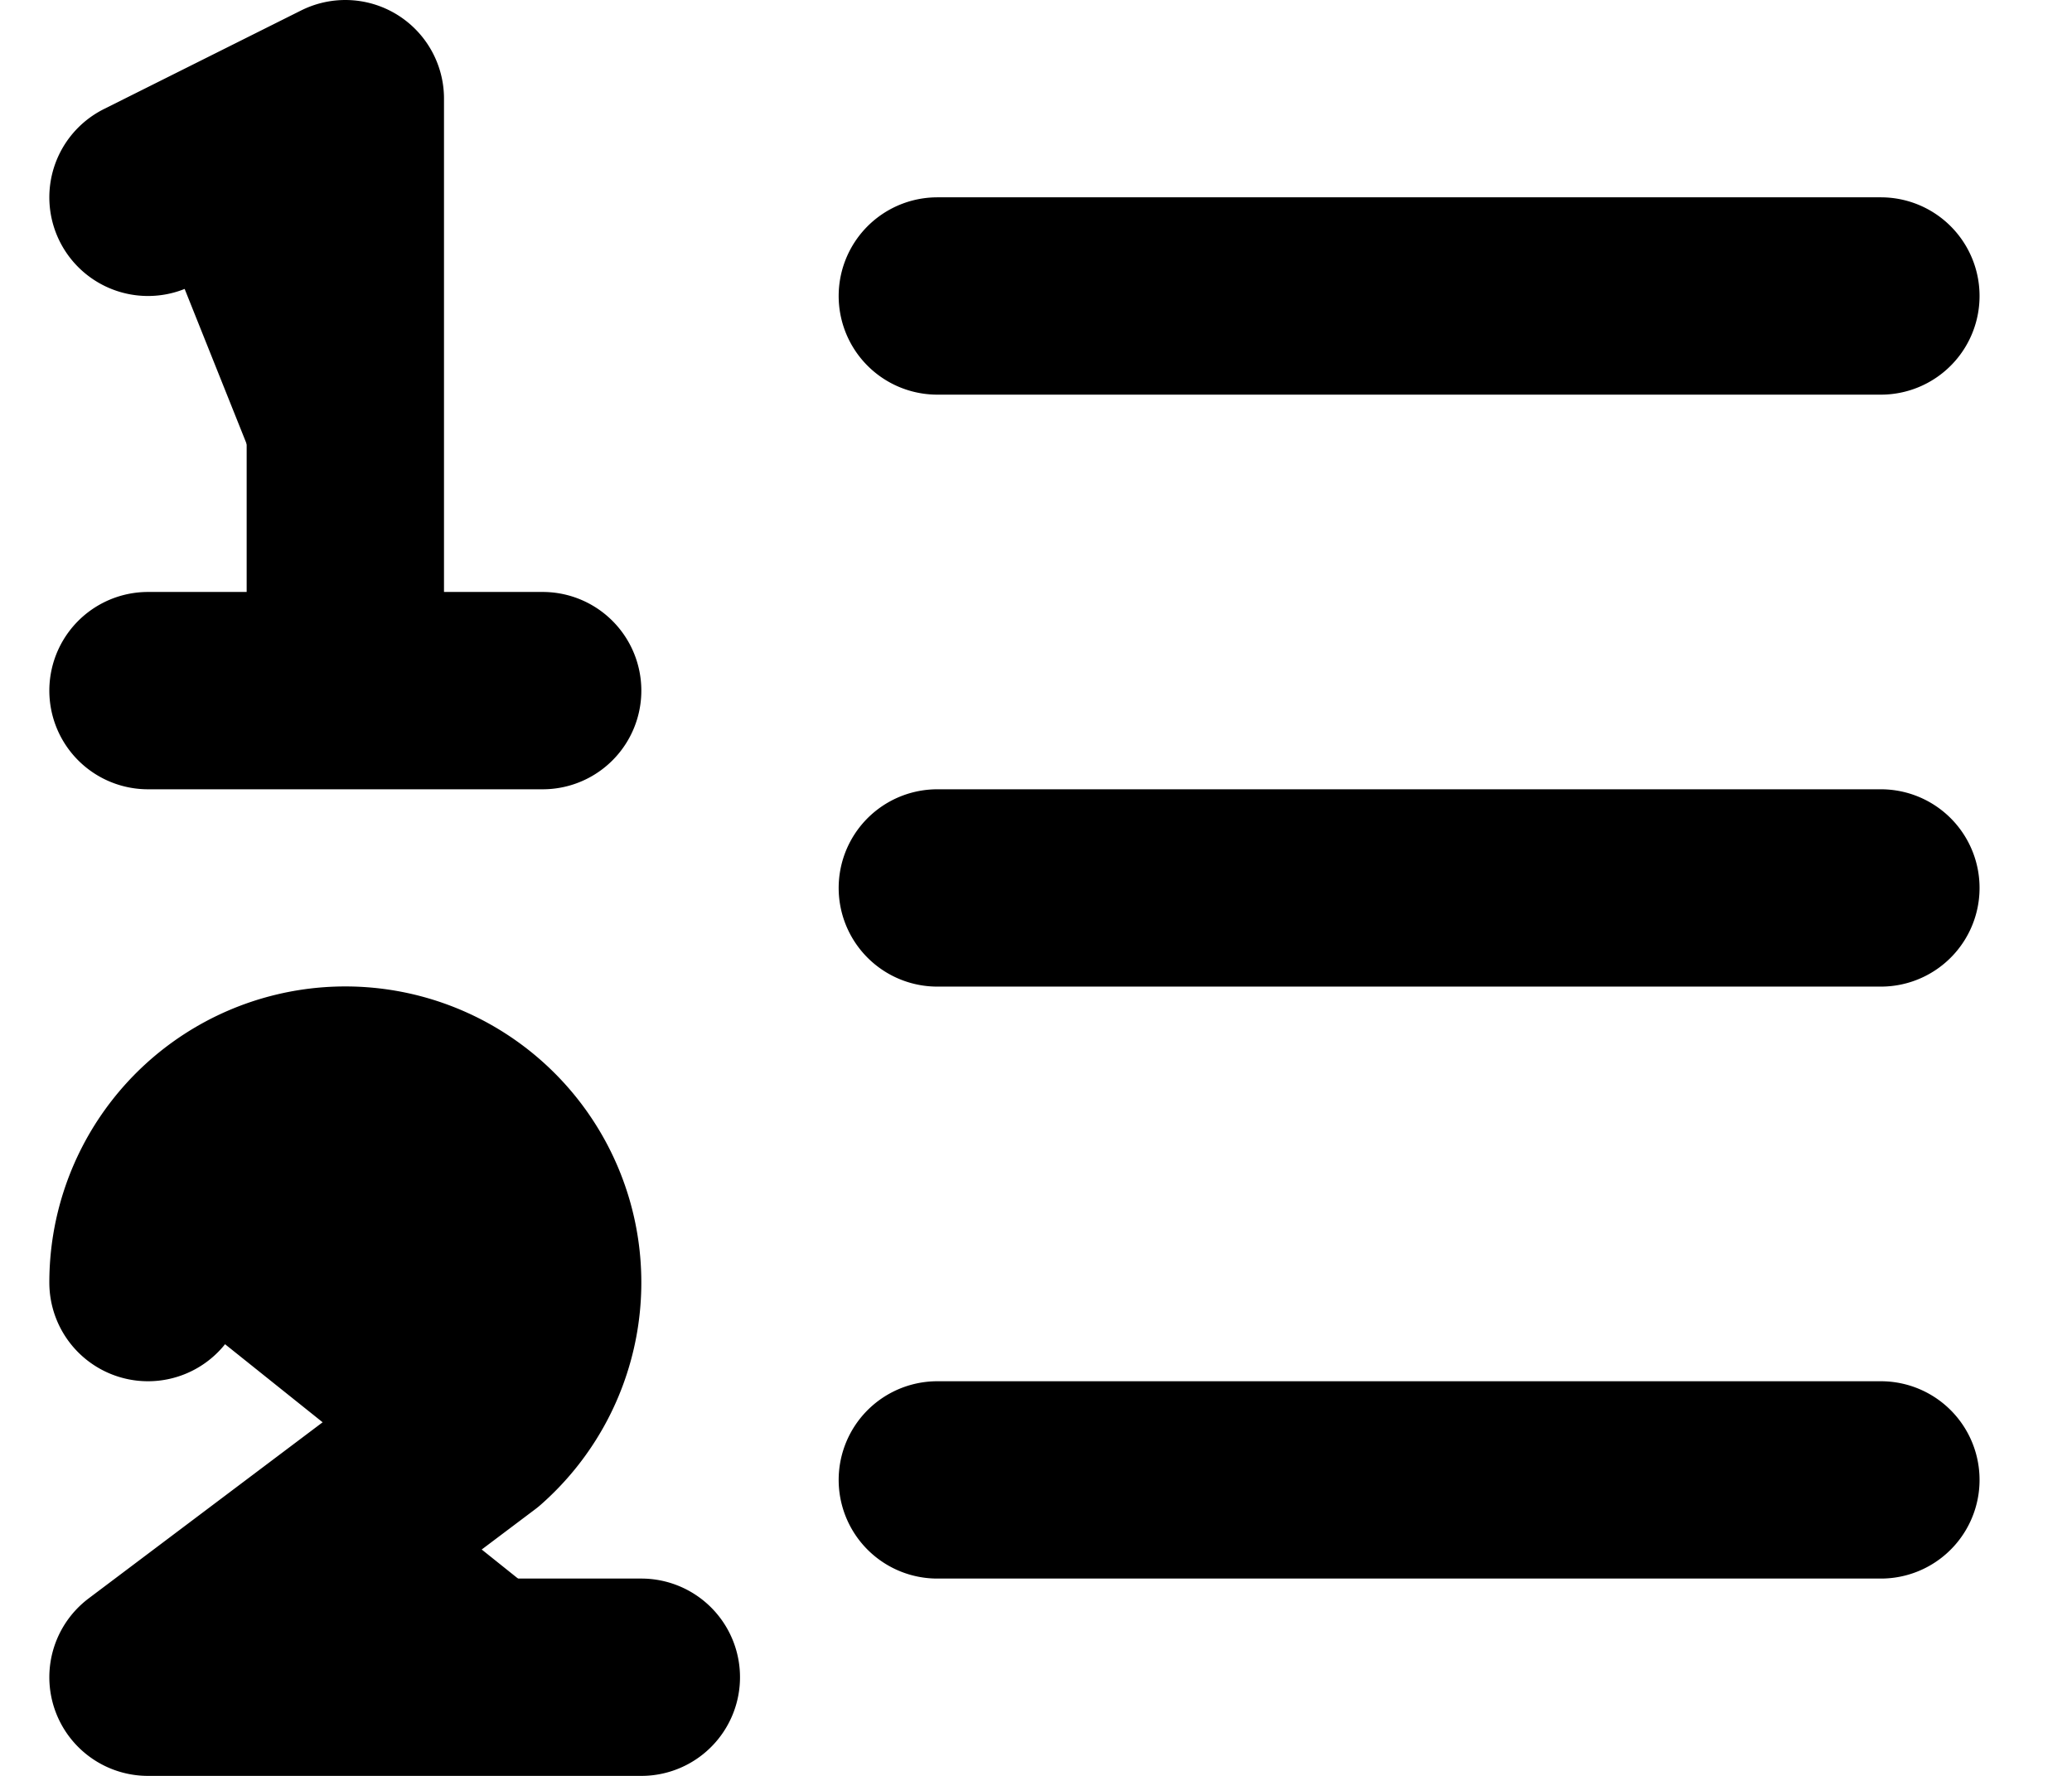 <svg xmlns="http://www.w3.org/2000/svg" fill="currentColor" viewBox="0 0 21 18">
  <path stroke="currentColor" stroke-linecap="round" stroke-linejoin="round" stroke-width="2" d="M9.5 3h9.563M9.5 9h9.563M9.5 15h9.563M1.5 13a2 2 0 1 1 3.321 1.5L1.5 17h5m-5-15 2-1v6m-2 0h4"/>
</svg>
